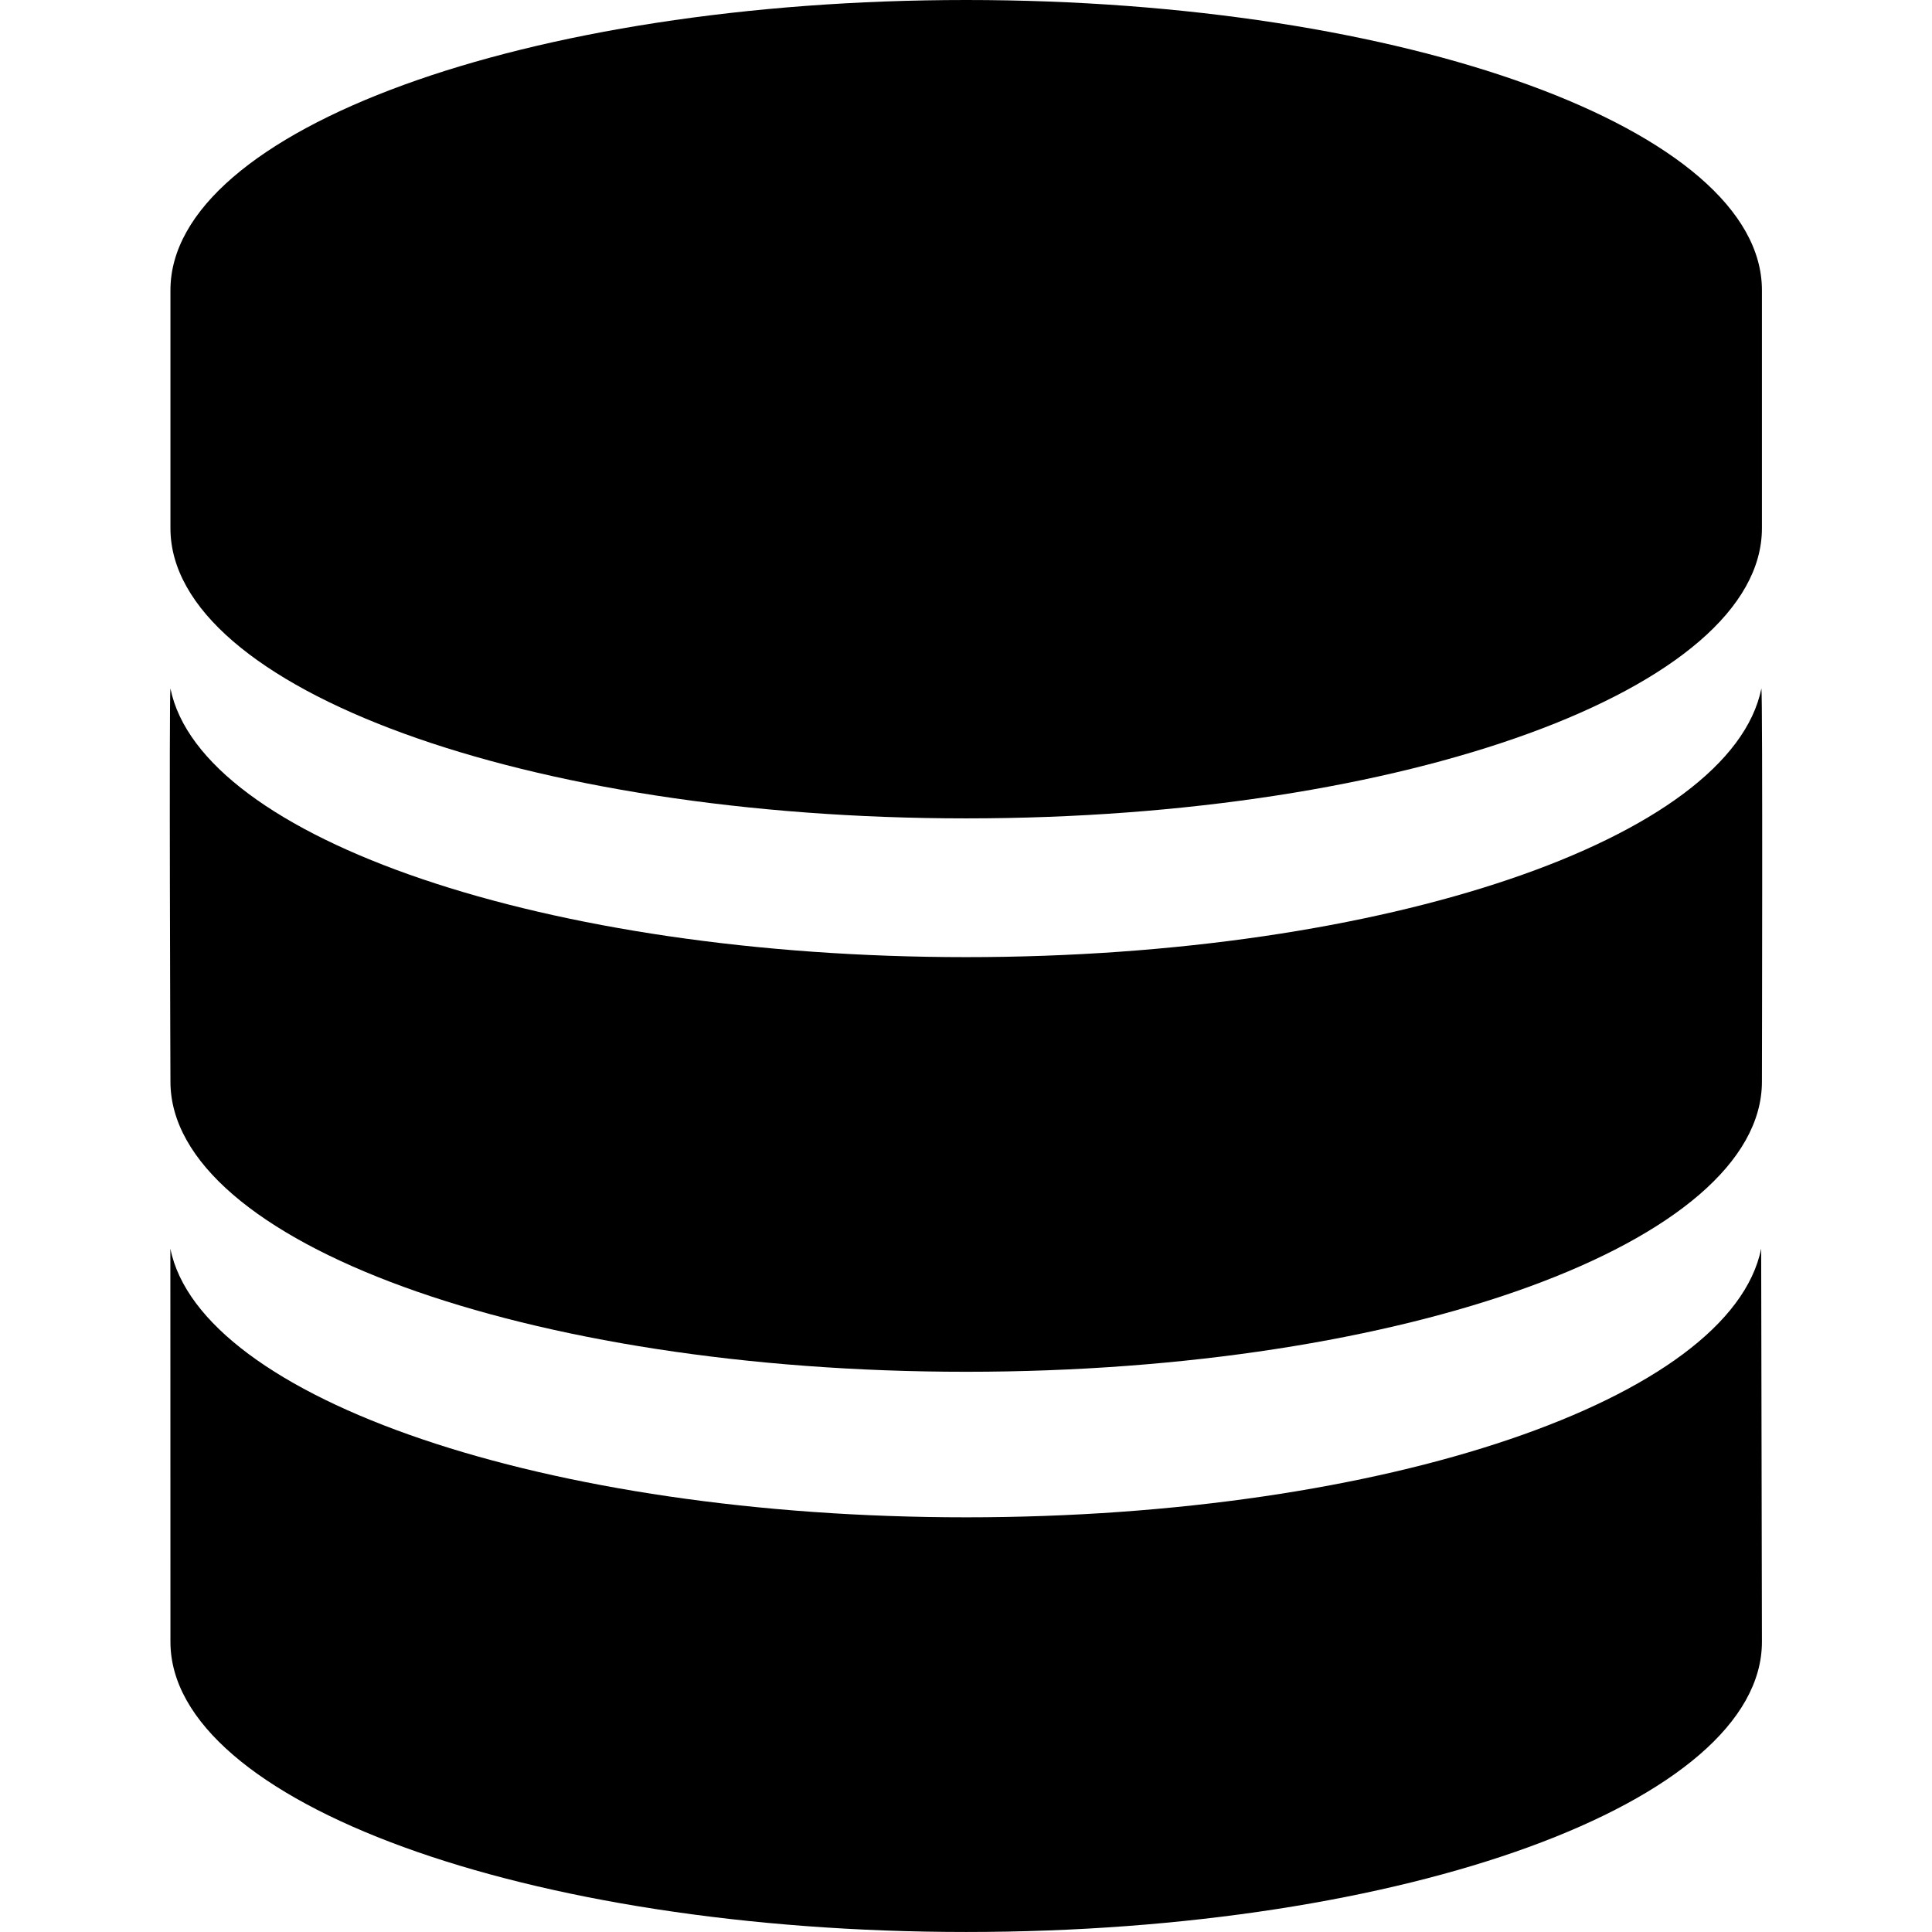 <svg
    fill="#000000"
    version="1.1"
    id="Capa_1"
    xmlns="http://www.w3.org/2000/svg"
    xmlns:xlink="http://www.w3.org/1999/xlink"
    viewBox="0 0 95.103 95.103"
    xml:space="preserve"
    width="95" height="95">
    <g id="SVGRepo_bgCarrier" stroke-width="0"></g>
    <g id="SVGRepo_tracerCarrier" stroke-linecap="round" stroke-linejoin="round"></g>
    <g id="SVGRepo_iconCarrier">
        <g>
            <g id="Layer_1_14_">
                <g>
                    <g>
                        <path d="M47.561,0C25.928,0,8.39,6.393,8.39,14.283v11.72c0,7.891,17.538,14.282,39.171,14.282 c21.632,0,39.17-6.392,39.17-14.282v-11.72C86.731,6.393,69.193,0,47.561,0z"></path>
                    </g>
                </g>
                <g>
                    <g>
                        <path d="M47.561,47.115c-20.654,0-37.682-5.832-39.171-13.227c-0.071,0.353,0,19.355,0,19.355 c0,7.892,17.538,14.283,39.171,14.283c21.632,0,39.17-6.393,39.17-14.283c0,0,0.044-19.003-0.026-19.355 C85.214,41.284,68.214,47.115,47.561,47.115z"></path>
                    </g>
                </g>
                <path d="M86.694,61.464c-1.488,7.391-18.479,13.226-39.133,13.226S9.875,68.854,8.386,61.464L8.39,80.82 c0,7.891,17.538,14.282,39.171,14.282c21.632,0,39.17-6.393,39.17-14.282L86.694,61.464z"></path>
            </g>
        </g>
    </g>
</svg>
